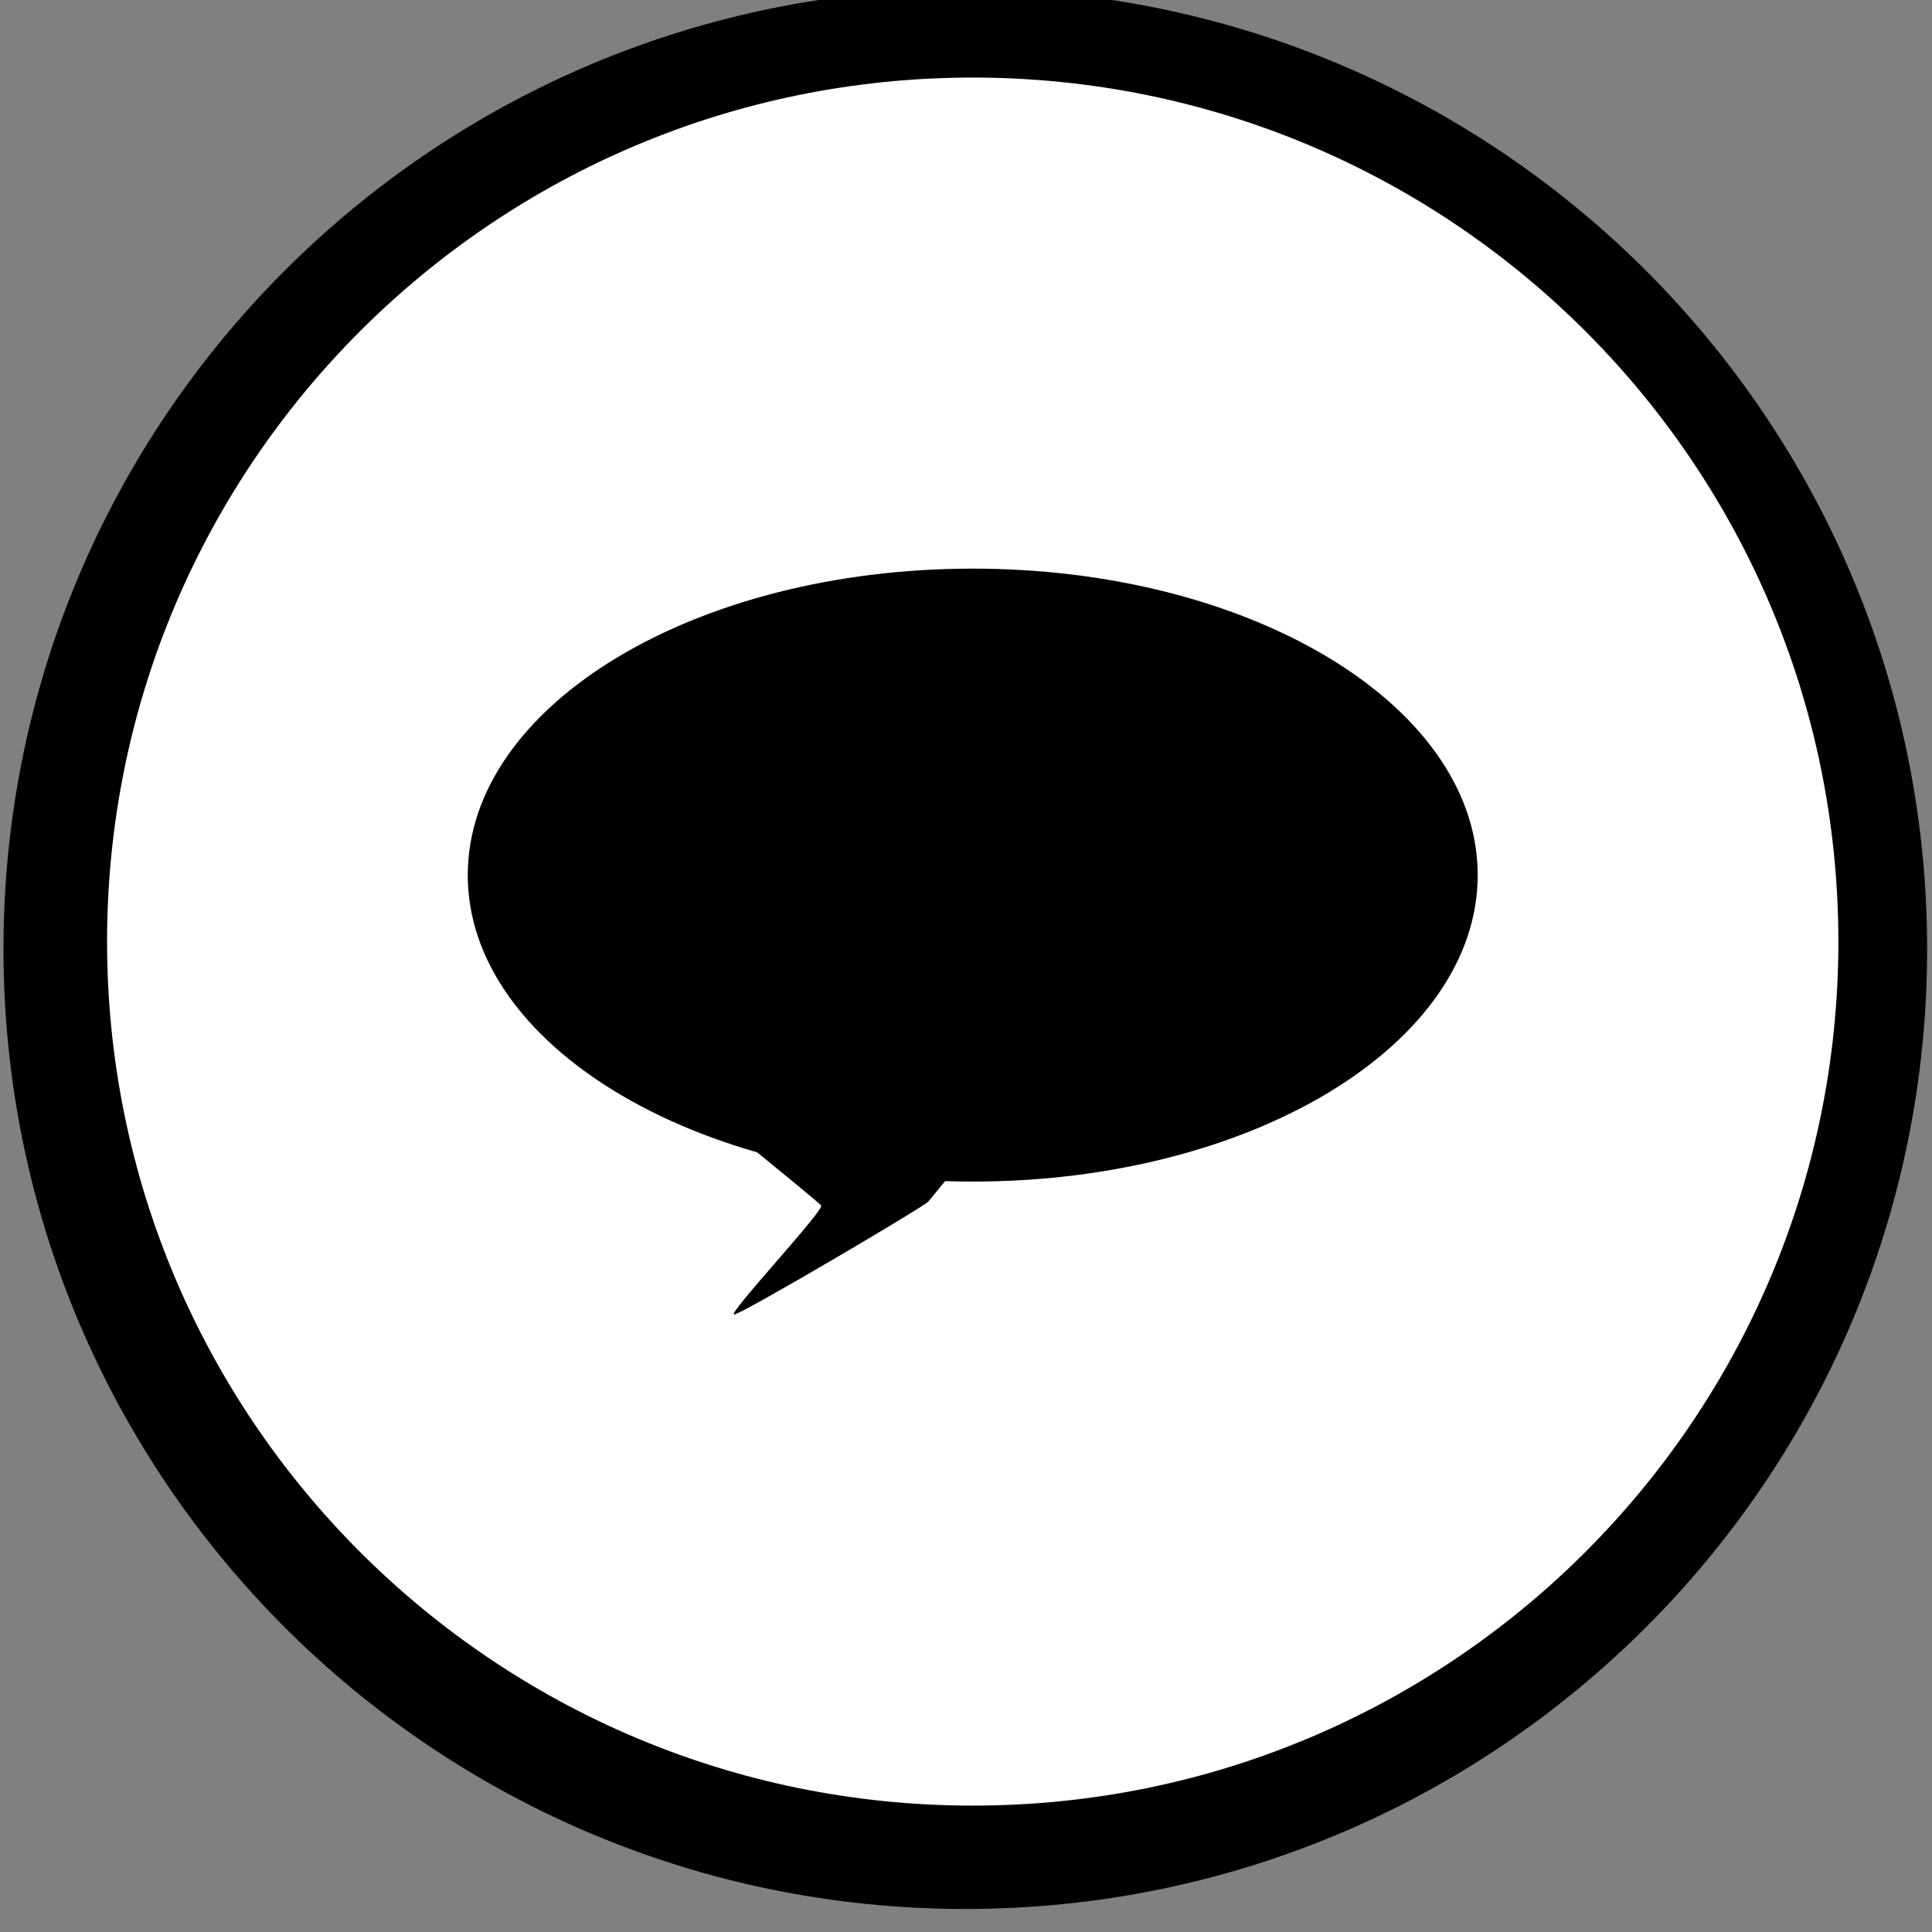 <?xml version="1.0" encoding="UTF-8" standalone="no"?>
<!-- Created with Inkscape (http://www.inkscape.org/) -->

<svg
   xmlns:dc="http://purl.org/dc/elements/1.1/"
   xmlns:cc="http://creativecommons.org/ns#"
   xmlns:rdf="http://www.w3.org/1999/02/22-rdf-syntax-ns#"
   xmlns:svg="http://www.w3.org/2000/svg"
   xmlns="http://www.w3.org/2000/svg"
   xmlns:sodipodi="http://sodipodi.sourceforge.net/DTD/sodipodi-0.dtd"
   xmlns:inkscape="http://www.inkscape.org/namespaces/inkscape"
   width="48"
   height="48"
   id="svg2"
   version="1.1"
   inkscape:version="0.48.4 r9939"
   sodipodi:docname="modelo-comentar.svg">
  <rect width="100%" height="100%" fill="#808080" stroke="none"/>
  <defs
     id="defs4" />
  <sodipodi:namedview
     id="base"
     pagecolor="#ffffff"
     bordercolor="#666666"
     borderopacity="1.0"
     inkscape:pageopacity="0.0"
     inkscape:pageshadow="2"
     inkscape:zoom="11.587234"
     inkscape:cx="4.9166678"
     inkscape:cy="16.453228"
     inkscape:document-units="px"
     inkscape:current-layer="layer1"
     showgrid="false"
     inkscape:window-width="1680"
     inkscape:window-height="993"
     inkscape:window-x="0"
     inkscape:window-y="0"
     inkscape:window-maximized="1" />
  <g
     inkscape:label="Camada 1"
     inkscape:groupmode="layer"
     id="layer1"
     transform="translate(0,-1004.362)">
    <g
       id="g3070"
       transform="matrix(1.065,0,0,1.063,-1.753,-65.219)">
      <path
         sodipodi:open="true"
         sodipodi:end="6.2682456"
         sodipodi:start="0"
         transform="matrix(1.3,0,0,1.3,-8.596,998.73)"
         d="m 42.461,22.8 c 0,9.533 -7.728,17.26 -17.26,17.26 -9.533,0 -17.26,-7.728 -17.26,-17.26 0,-9.533 7.728,-17.26 17.26,-17.26 9.432,0 17.118,7.571 17.258,17.003"
         sodipodi:ry="17.260374"
         sodipodi:rx="17.260374"
         sodipodi:cy="22.799852"
         sodipodi:cx="25.200148"
         id="path2985"
         style="fill:#000000;fill-opacity:1;fill-rule:nonzero;stroke:none"
         sodipodi:type="arc" />
      <path
         sodipodi:type="arc"
         style="fill:#ffffff;fill-opacity:1;fill-rule:nonzero;stroke:none"
         id="path2987"
         sodipodi:cx="25.200148"
         sodipodi:cy="22.799852"
         sodipodi:rx="17.260374"
         sodipodi:ry="17.260374"
         d="m 42.461,22.8 c 0,9.533 -7.728,17.26 -17.26,17.26 -9.533,0 -17.26,-7.728 -17.26,-17.26 0,-9.533 7.728,-17.26 17.26,-17.26 9.432,0 17.118,7.571 17.258,17.003"
         transform="matrix(1.17,0,0,1.17,-5.147,1001.522)"
         sodipodi:start="0"
         sodipodi:end="6.2682456"
         sodipodi:open="true" />
      <g
         transform="translate(2.3651118e-8,0.69)"
         id="g3209">
        <path
           style="fill:#000000;fill-opacity:1;fill-rule:nonzero;stroke:none"
           inkscape:transform-center-x="-0.085933509"
           inkscape:transform-center-y="0.93848951"
           d="m 18.771,1036.224 c -0.16,-0.01 2.106,-2.433 2.031,-2.547 -0.075,-0.114 -3.948,-3.195 -3.863,-3.305 0.085,-0.11 4.175,0.129 4.334,0.133 0.16,0.01 4.26,-0.01 4.335,0.109 0.075,0.114 -2.225,2.864 -2.309,2.973 -0.085,0.11 -4.369,2.641 -4.528,2.637 z"
           id="path3197"
           inkscape:connector-curvature="0"
           sodipodi:nodetypes="csscccc" />
        <path
           sodipodi:type="arc"
           style="fill:#000000;fill-opacity:1;fill-rule:nonzero;stroke:none"
           id="path3200"
           sodipodi:cx="25.84741"
           sodipodi:cy="21.850533"
           sodipodi:rx="11.780206"
           sodipodi:ry="7.1630554"
           d="m 37.628,21.851 c 0,3.956 -5.274,7.163 -11.78,7.163 -6.506,0 -11.78,-3.207 -11.78,-7.163 0,-3.956 5.274,-7.163 11.78,-7.163 6.437,0 11.683,3.142 11.779,7.056"
           transform="translate(-1.51,1004.103)"
           sodipodi:start="0"
           sodipodi:end="6.2682456"
           sodipodi:open="true" />
      </g>
    </g>
  </g>
</svg>
